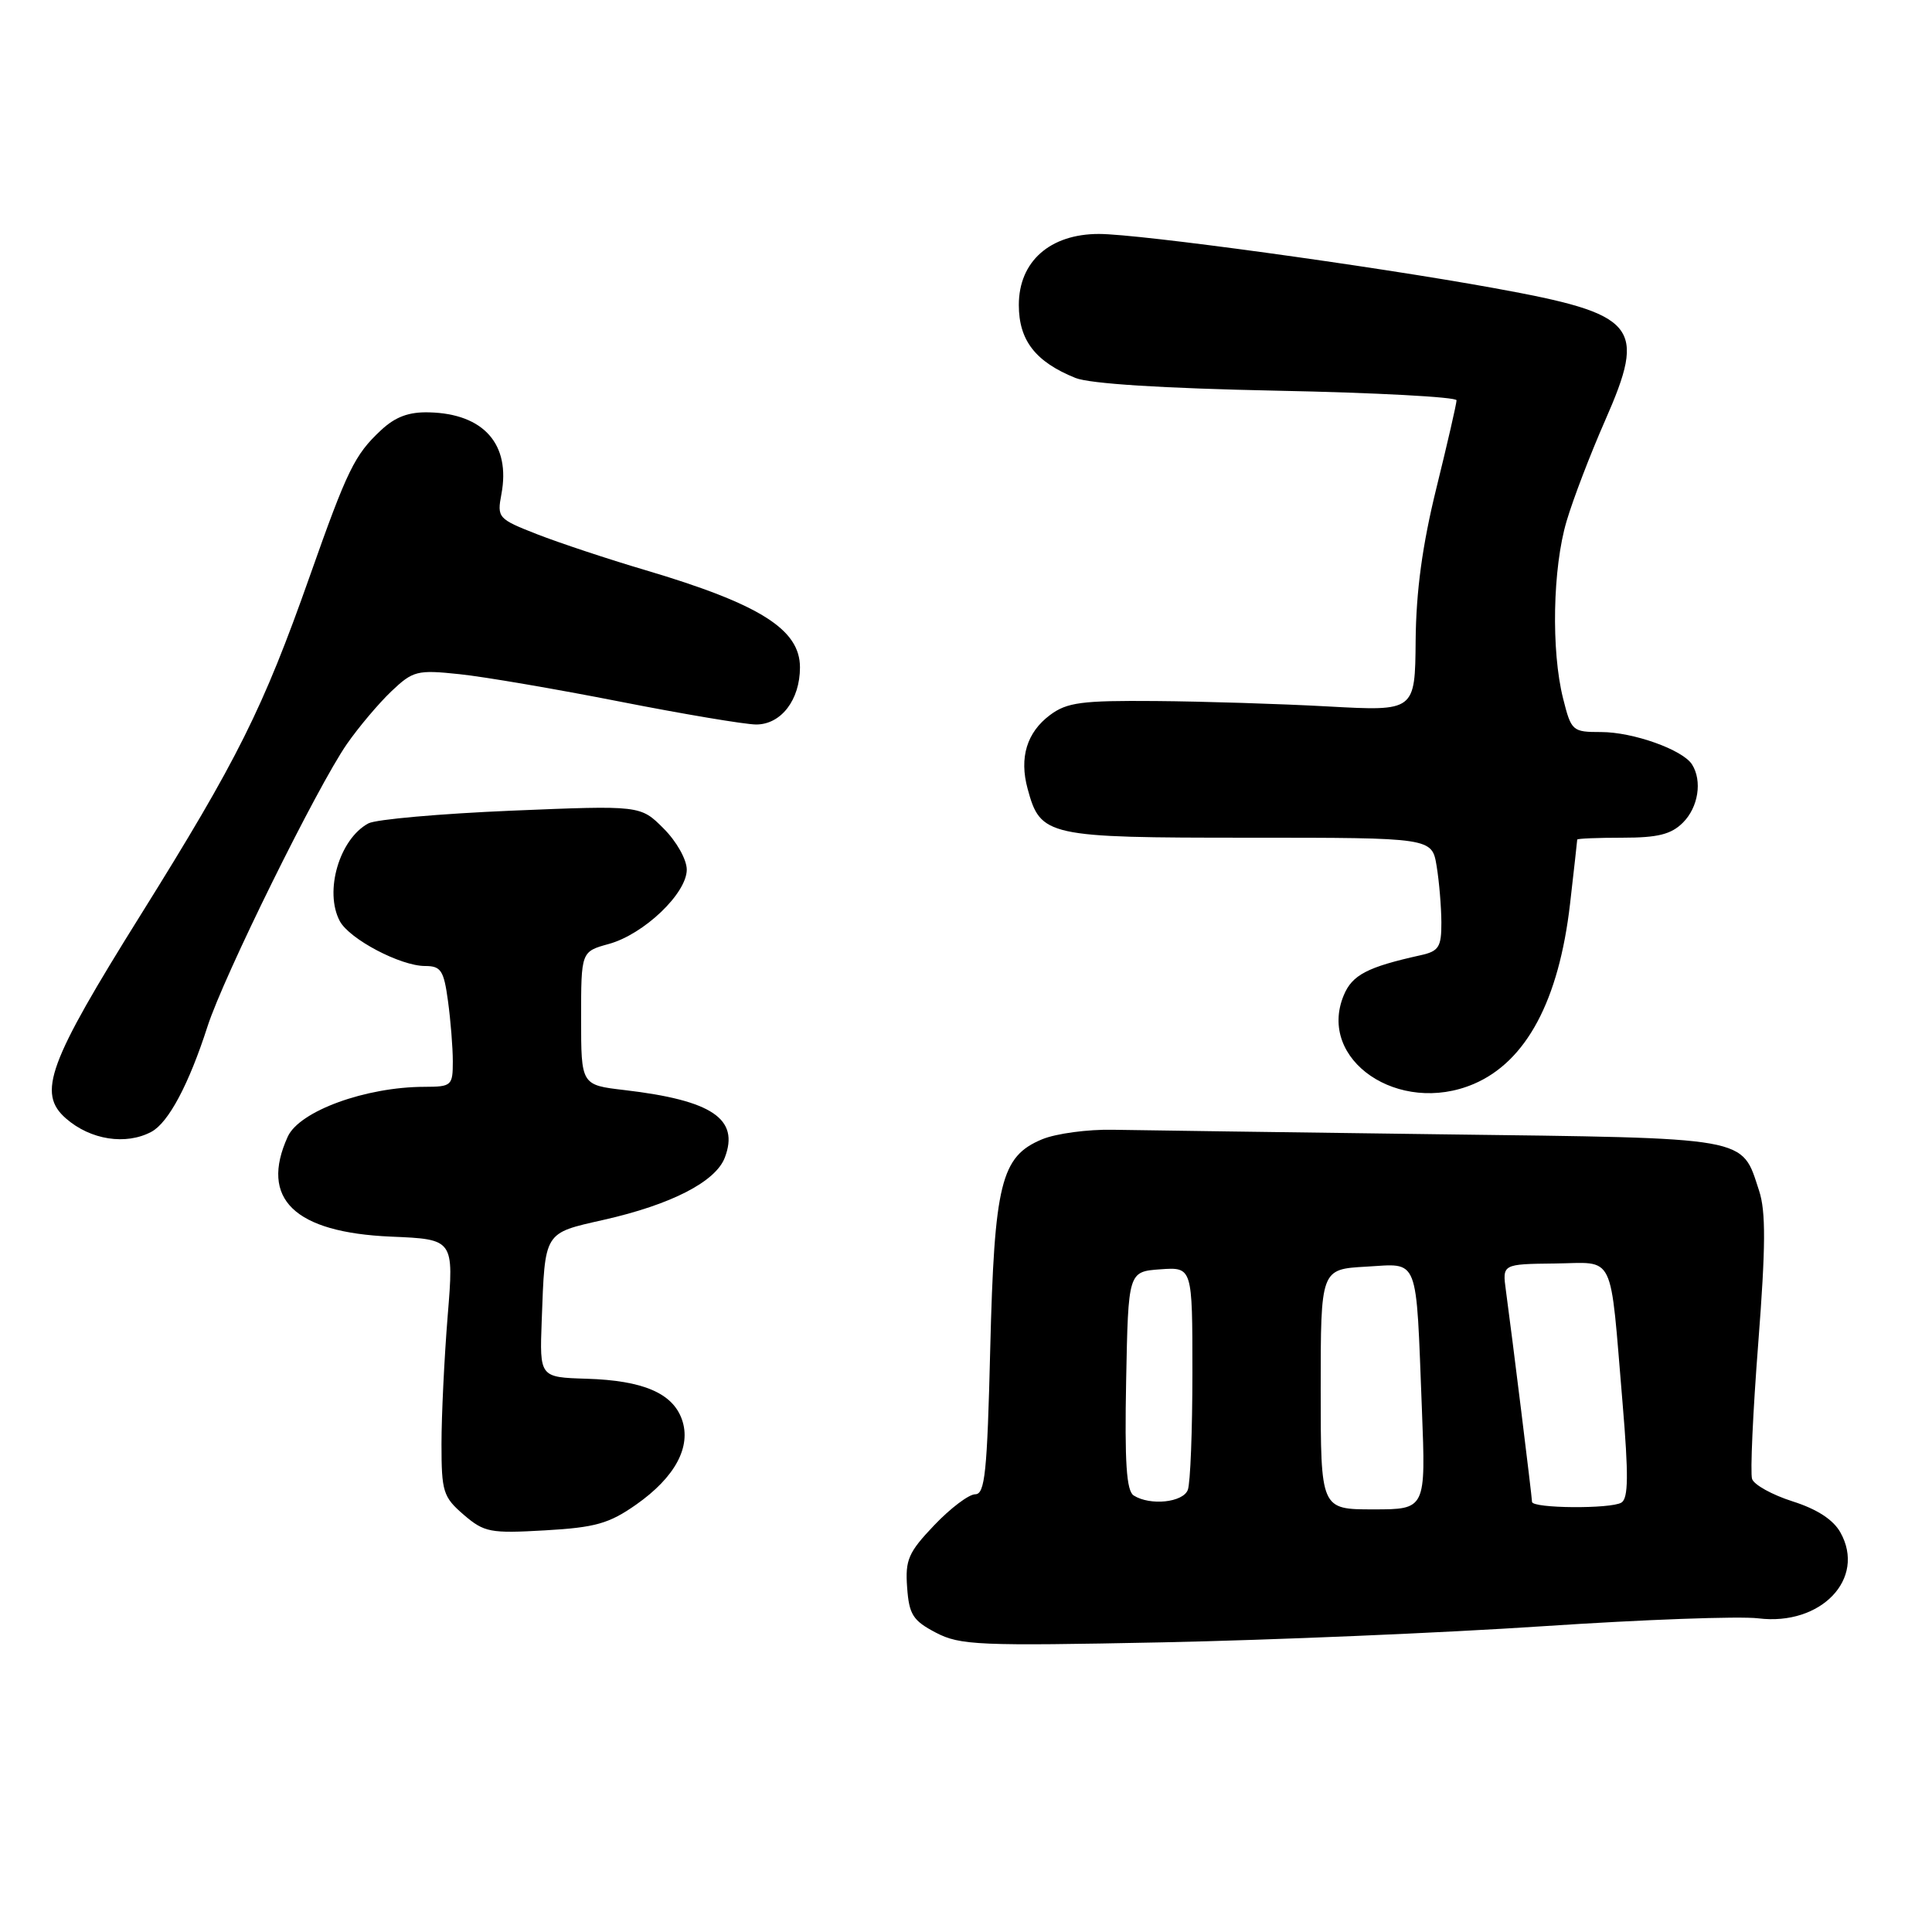 <?xml version="1.0" encoding="UTF-8" standalone="no"?>
<!DOCTYPE svg PUBLIC "-//W3C//DTD SVG 1.1//EN" "http://www.w3.org/Graphics/SVG/1.1/DTD/svg11.dtd" >
<svg xmlns="http://www.w3.org/2000/svg" xmlns:xlink="http://www.w3.org/1999/xlink" version="1.1" viewBox="0 0 256 256">
 <g >
 <path fill="currentColor"
d=" M 204.50 215.48 C 217.70 214.60 230.53 214.13 233.00 214.44 C 241.29 215.46 247.29 209.19 243.87 203.07 C 242.93 201.37 240.77 199.97 237.53 198.94 C 234.83 198.08 232.41 196.74 232.16 195.97 C 231.90 195.20 232.27 187.08 232.98 177.94 C 233.97 165.15 233.99 160.51 233.09 157.78 C 230.71 150.55 232.29 150.83 190.80 150.30 C 170.28 150.03 150.78 149.76 147.47 149.70 C 144.15 149.63 139.93 150.20 138.09 150.96 C 132.63 153.23 131.76 156.74 131.21 178.75 C 130.81 195.13 130.51 198.00 129.22 198.00 C 128.38 198.00 125.94 199.84 123.79 202.10 C 120.36 205.70 119.93 206.69 120.20 210.35 C 120.46 213.95 120.97 214.74 124.00 216.33 C 127.22 218.01 129.65 218.11 154.00 217.62 C 168.57 217.32 191.30 216.36 204.50 215.48 Z  M 84.29 199.37 C 89.46 195.74 91.63 191.70 90.36 188.09 C 89.13 184.60 85.21 182.92 77.74 182.69 C 71.50 182.50 71.50 182.50 71.78 175.00 C 72.22 163.10 72.01 163.44 79.97 161.64 C 88.93 159.62 94.82 156.59 96.04 153.39 C 98.00 148.25 94.36 145.80 82.75 144.44 C 77.00 143.77 77.00 143.77 77.00 134.93 C 77.00 126.09 77.00 126.09 80.67 125.08 C 85.32 123.80 91.00 118.38 91.00 115.23 C 91.00 113.90 89.64 111.48 87.93 109.78 C 84.87 106.71 84.87 106.71 67.74 107.42 C 58.32 107.82 49.81 108.57 48.82 109.10 C 44.97 111.16 42.93 118.13 45.03 122.06 C 46.31 124.44 53.07 128.00 56.32 128.00 C 58.43 128.00 58.81 128.58 59.36 132.64 C 59.71 135.19 60.00 138.79 60.00 140.64 C 60.00 143.86 59.84 144.00 56.25 144.01 C 48.46 144.02 39.68 147.22 38.13 150.61 C 34.38 158.85 38.99 163.31 51.82 163.86 C 60.15 164.21 60.15 164.21 59.32 174.36 C 58.87 179.94 58.50 187.58 58.50 191.34 C 58.50 197.67 58.72 198.36 61.44 200.71 C 64.17 203.05 64.95 203.20 72.23 202.78 C 78.89 202.40 80.71 201.88 84.29 199.37 Z  M 20.06 149.97 C 22.32 148.76 25.02 143.70 27.50 136.00 C 29.64 129.35 42.03 104.26 45.97 98.58 C 47.53 96.34 50.18 93.20 51.86 91.60 C 54.73 88.88 55.27 88.74 60.87 89.33 C 64.15 89.67 73.73 91.31 82.16 92.97 C 90.60 94.63 98.71 95.99 100.19 96.00 C 103.50 96.00 106.00 92.74 106.00 88.43 C 106.00 83.39 100.69 80.05 85.50 75.54 C 80.55 74.08 74.10 71.93 71.17 70.79 C 65.99 68.76 65.85 68.61 66.44 65.47 C 67.68 58.88 64.10 54.82 56.88 54.64 C 54.17 54.56 52.38 55.23 50.47 57.02 C 46.99 60.27 46.02 62.25 41.05 76.34 C 34.83 93.96 31.49 100.64 18.67 121.18 C 6.37 140.87 4.90 144.86 8.75 148.21 C 12.00 151.05 16.69 151.77 20.06 149.97 Z  M 195.28 143.63 C 202.24 140.66 206.56 132.58 208.04 119.76 C 208.56 115.22 208.99 111.39 208.99 111.25 C 209.00 111.11 211.70 111.00 215.00 111.00 C 219.67 111.00 221.44 110.56 223.00 109.00 C 225.04 106.96 225.58 103.47 224.20 101.29 C 222.96 99.34 216.39 97.00 212.15 97.00 C 208.35 97.00 208.20 96.87 207.12 92.56 C 205.52 86.22 205.74 75.25 207.58 69.06 C 208.44 66.14 210.73 60.17 212.66 55.78 C 218.24 43.09 217.03 41.64 198.00 38.18 C 181.79 35.23 150.93 31.00 145.62 31.00 C 139.12 31.00 135.00 34.65 135.00 40.41 C 135.00 45.10 137.20 47.94 142.50 50.08 C 144.41 50.85 154.10 51.46 169.25 51.77 C 182.31 52.03 193.00 52.61 193.00 53.04 C 193.00 53.48 191.80 58.71 190.33 64.67 C 188.47 72.22 187.64 78.33 187.58 84.87 C 187.50 94.24 187.50 94.24 176.00 93.61 C 169.68 93.26 159.38 92.94 153.12 92.89 C 143.33 92.81 141.38 93.07 139.14 94.74 C 136.06 97.04 135.04 100.38 136.16 104.50 C 137.87 110.83 138.66 111.00 165.48 111.00 C 189.74 111.00 189.74 111.00 190.36 114.75 C 190.70 116.81 190.98 120.18 190.99 122.23 C 191.00 125.49 190.65 126.04 188.25 126.57 C 181.17 128.14 179.17 129.18 178.05 131.89 C 174.50 140.45 185.37 147.85 195.28 143.63 Z  M 175.00 184.09 C 175.00 168.18 175.00 168.18 181.00 167.84 C 188.13 167.44 187.60 166.11 188.41 186.75 C 188.93 200.00 188.93 200.00 181.97 200.00 C 175.00 200.00 175.00 200.00 175.00 184.09 Z  M 203.00 199.00 C 203.00 198.38 200.34 176.85 199.54 171.00 C 199.06 167.50 199.06 167.50 206.02 167.42 C 214.15 167.33 213.28 165.55 215.00 185.93 C 215.80 195.47 215.77 198.53 214.85 199.10 C 213.45 199.96 203.00 199.88 203.00 199.00 Z  M 150.22 198.16 C 149.26 197.55 149.01 193.79 149.22 182.92 C 149.50 168.50 149.50 168.50 153.75 168.19 C 158.00 167.89 158.00 167.89 158.00 181.86 C 158.00 189.55 157.73 196.55 157.39 197.42 C 156.75 199.09 152.40 199.54 150.22 198.16 Z "/>
</g>
</svg>